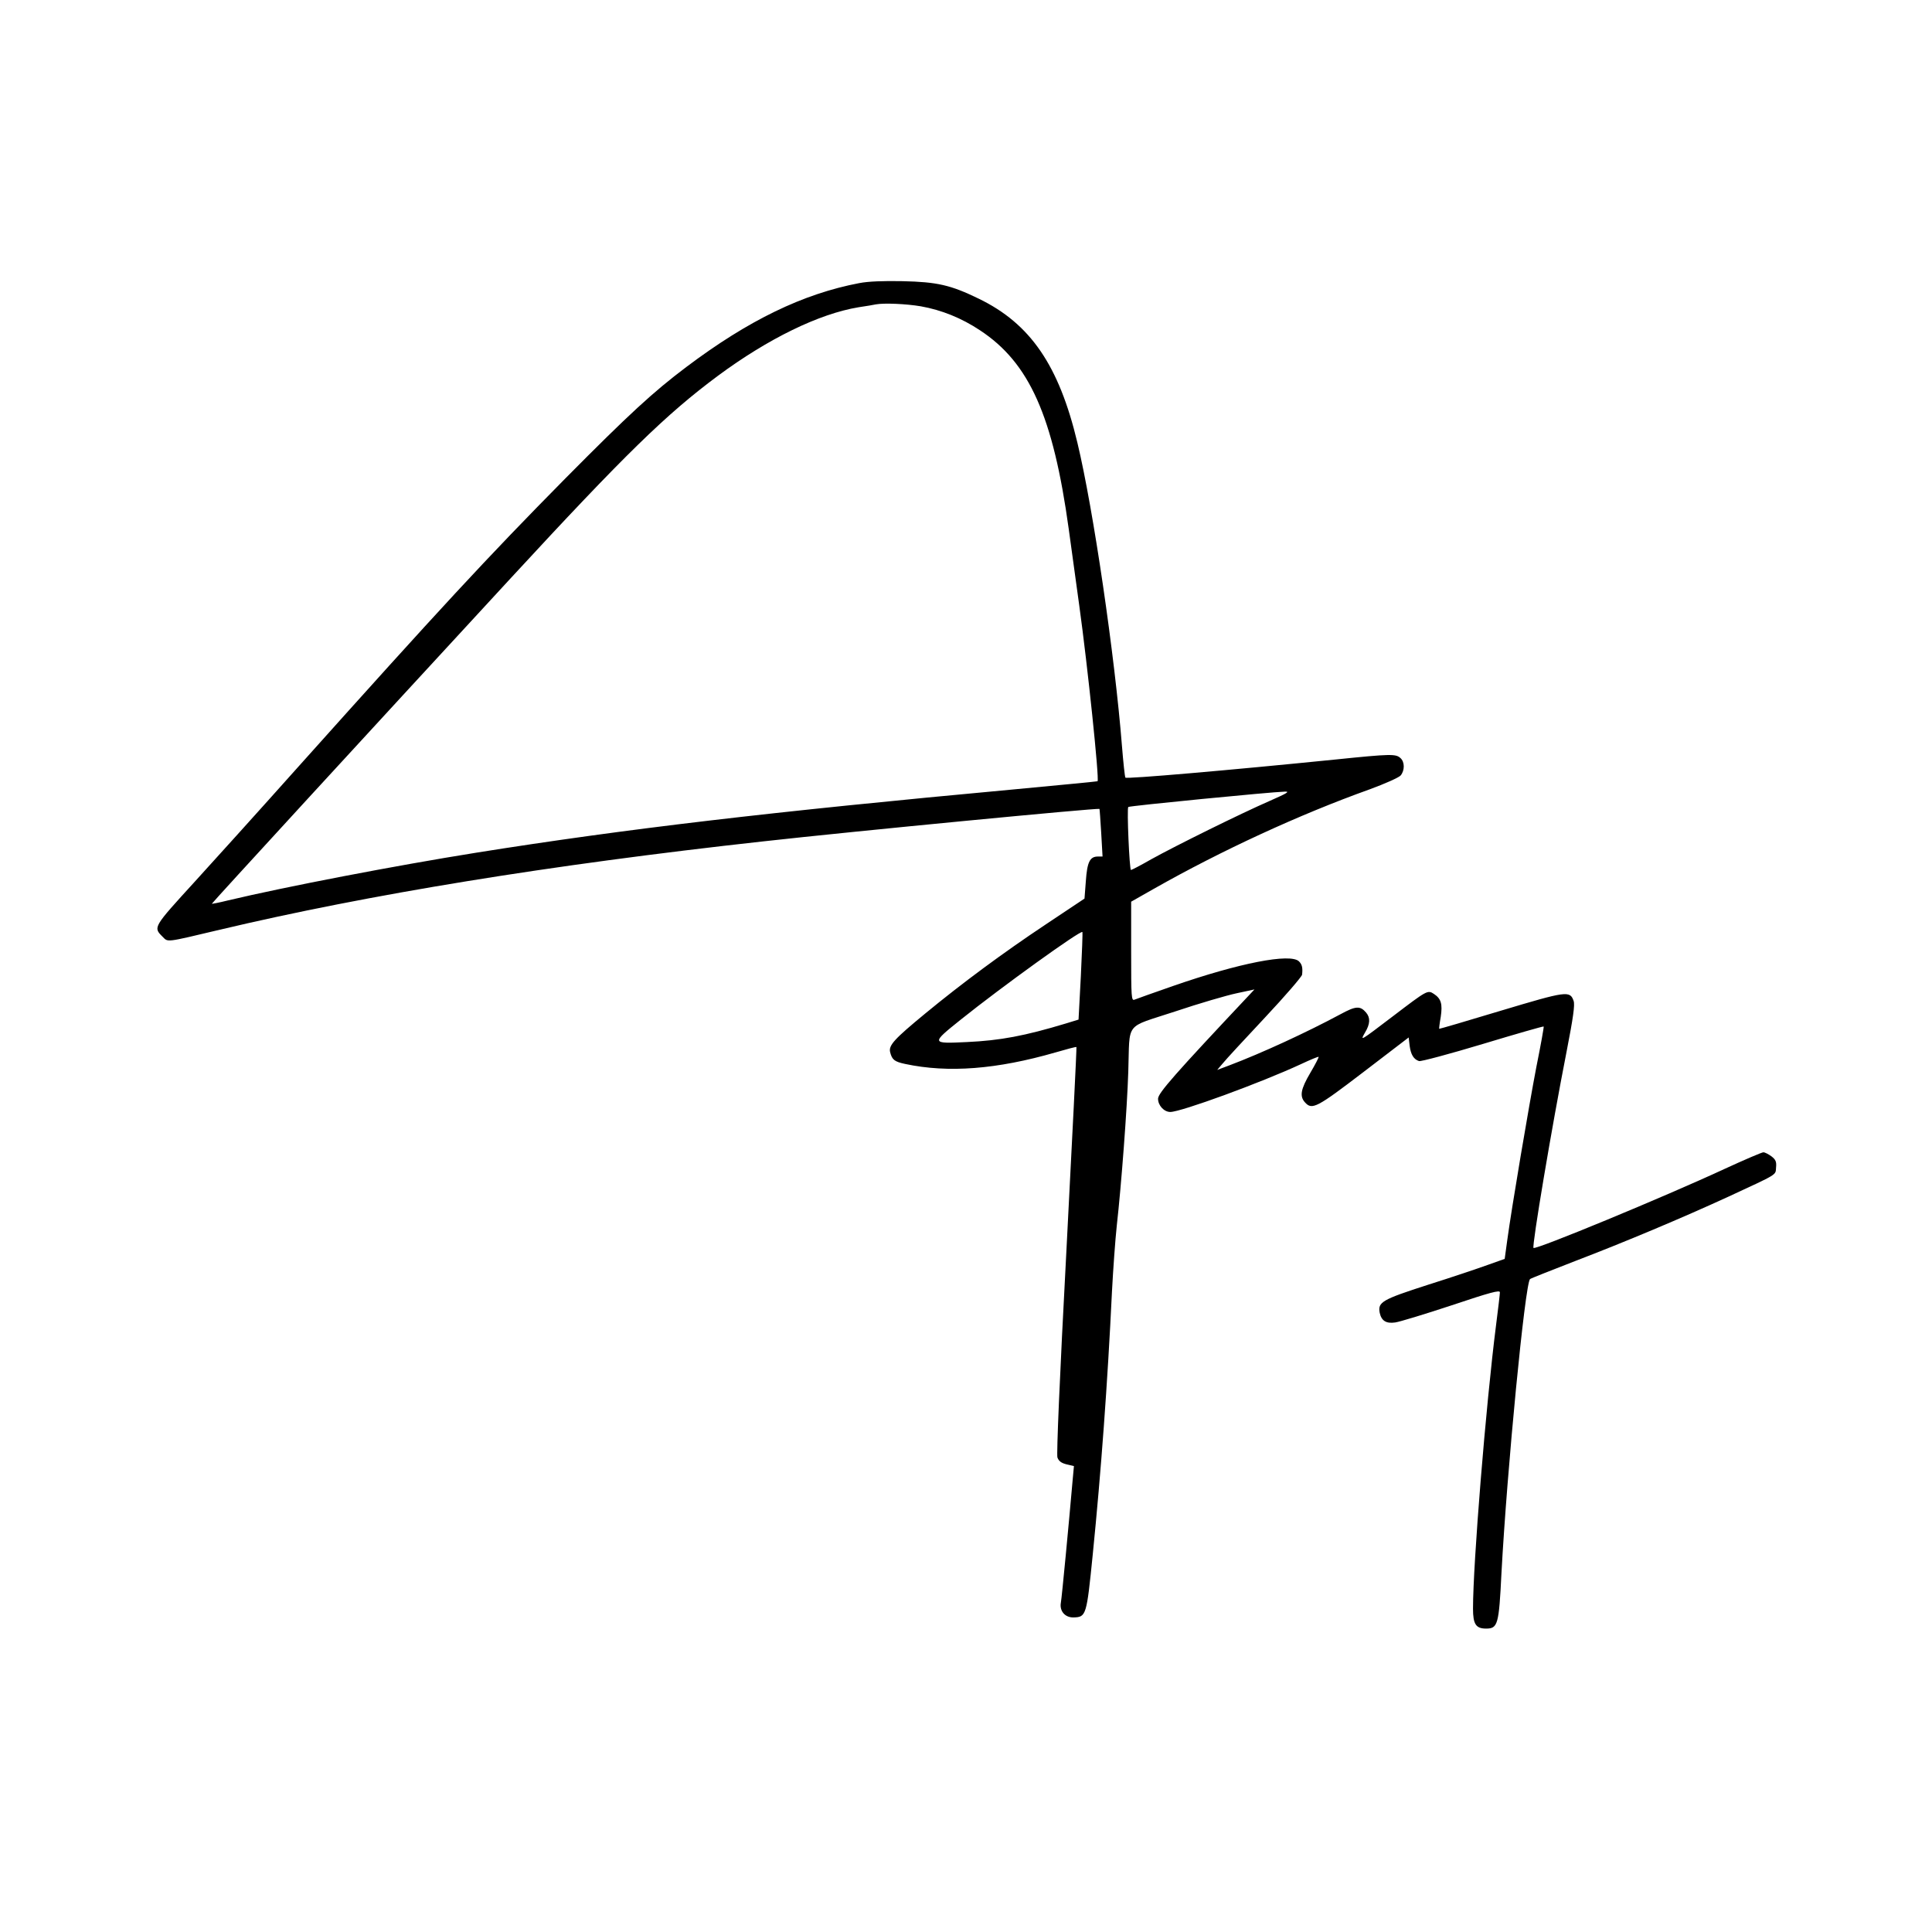 <?xml version="1.0" standalone="no"?>
<!DOCTYPE svg PUBLIC "-//W3C//DTD SVG 20010904//EN"
 "http://www.w3.org/TR/2001/REC-SVG-20010904/DTD/svg10.dtd">
<svg version="1.0" xmlns="http://www.w3.org/2000/svg"
 width="1006pt" height="1006pt" viewBox="0 0 1006 1006"
 preserveAspectRatio="xMidYMid meet">

<g transform="translate(0,1006) scale(0.1,-0.1)"
fill="#000000" stroke="none">
<path d="M4475 8586 c-294 -56 -577 -193 -900 -436 -174 -131 -298 -245 -631
-581 -409 -414 -655 -680 -1384 -1494 -216 -242 -462 -514 -545 -605 -218
-239 -218 -238 -169 -287 30 -30 12 -32 299 36 772 183 1715 337 2830 460 474
53 1745 175 1750 169 1 -2 5 -58 9 -125 l7 -123 -24 0 c-42 0 -56 -28 -63
-128 l-7 -91 -201 -134 c-224 -149 -436 -306 -629 -465 -160 -132 -191 -165
-182 -201 10 -39 22 -49 78 -61 225 -48 478 -28 783 60 58 17 107 30 109 28 2
-2 -22 -478 -52 -1057 -36 -675 -52 -1064 -47 -1080 7 -19 20 -29 48 -36 l38
-9 -7 -76 c-18 -208 -56 -609 -61 -635 -8 -44 22 -78 66 -77 66 2 68 9 100
328 43 429 77 887 100 1368 6 114 17 269 25 343 24 213 54 612 60 803 9 266
-23 225 243 313 125 42 269 84 321 95 l93 20 -29 -31 c-384 -408 -473 -509
-473 -538 0 -35 31 -69 64 -69 55 0 471 152 680 249 49 23 90 40 92 38 2 -2
-17 -39 -43 -83 -50 -85 -57 -122 -28 -154 37 -41 60 -29 306 159 l234 179 5
-43 c6 -46 21 -71 49 -80 10 -3 159 37 332 89 172 52 315 93 317 91 2 -1 -15
-96 -38 -210 -40 -209 -128 -729 -152 -905 l-13 -95 -90 -32 c-50 -18 -189
-65 -310 -103 -239 -77 -261 -90 -251 -145 9 -42 33 -58 81 -51 22 3 154 43
293 89 203 68 252 81 252 68 0 -9 -9 -86 -20 -171 -53 -416 -120 -1241 -120
-1476 0 -81 15 -104 68 -104 61 0 67 20 80 286 29 541 123 1511 149 1534 5 4
112 46 238 95 254 97 558 225 795 334 261 121 245 111 248 152 3 30 -2 41 -24
58 -15 11 -34 21 -42 21 -8 0 -99 -39 -201 -86 -317 -147 -985 -423 -996 -412
-9 9 94 624 172 1021 35 179 44 245 37 265 -19 55 -36 52 -380 -51 -175 -53
-319 -95 -320 -94 -1 1 2 29 8 62 10 68 2 95 -36 120 -32 21 -35 19 -211 -115
-175 -133 -174 -133 -147 -86 27 45 28 77 5 104 -31 36 -54 34 -133 -9 -177
-95 -409 -202 -578 -266 l-64 -24 29 34 c15 19 114 126 220 239 105 112 192
213 193 223 4 36 0 53 -16 69 -44 44 -311 -8 -656 -128 -100 -35 -191 -67
-200 -71 -17 -7 -18 9 -18 251 l0 259 118 67 c351 199 758 387 1124 518 79 29
151 61 161 72 22 26 22 71 -1 91 -24 22 -49 22 -341 -8 -555 -56 -1086 -102
-1091 -94 -3 4 -11 79 -18 166 -37 468 -149 1233 -232 1578 -96 403 -245 620
-514 750 -146 71 -216 87 -396 91 -102 2 -179 -1 -225 -10z m320 -121 c107
-19 212 -61 308 -125 257 -169 381 -447 462 -1035 14 -104 39 -284 55 -400 43
-310 105 -903 95 -913 -1 -1 -195 -20 -431 -42 -1279 -118 -2026 -206 -2804
-330 -425 -68 -992 -177 -1295 -249 -44 -11 -81 -18 -82 -17 -2 2 821 898
1557 1696 597 647 809 853 1078 1053 262 194 527 323 732 357 41 6 82 13 90
15 43 8 158 3 235 -10z m1815 -2576 c-149 -65 -487 -232 -615 -303 -54 -31
-102 -56 -106 -56 -8 0 -22 321 -14 328 6 6 742 78 815 80 28 1 13 -8 -80 -49z
m-982 -912 l-12 -226 -65 -20 c-215 -65 -343 -89 -516 -97 -188 -9 -188 -8
-32 117 212 170 623 466 633 456 2 -2 -2 -105 -8 -230z"/>
</g>
</svg>
